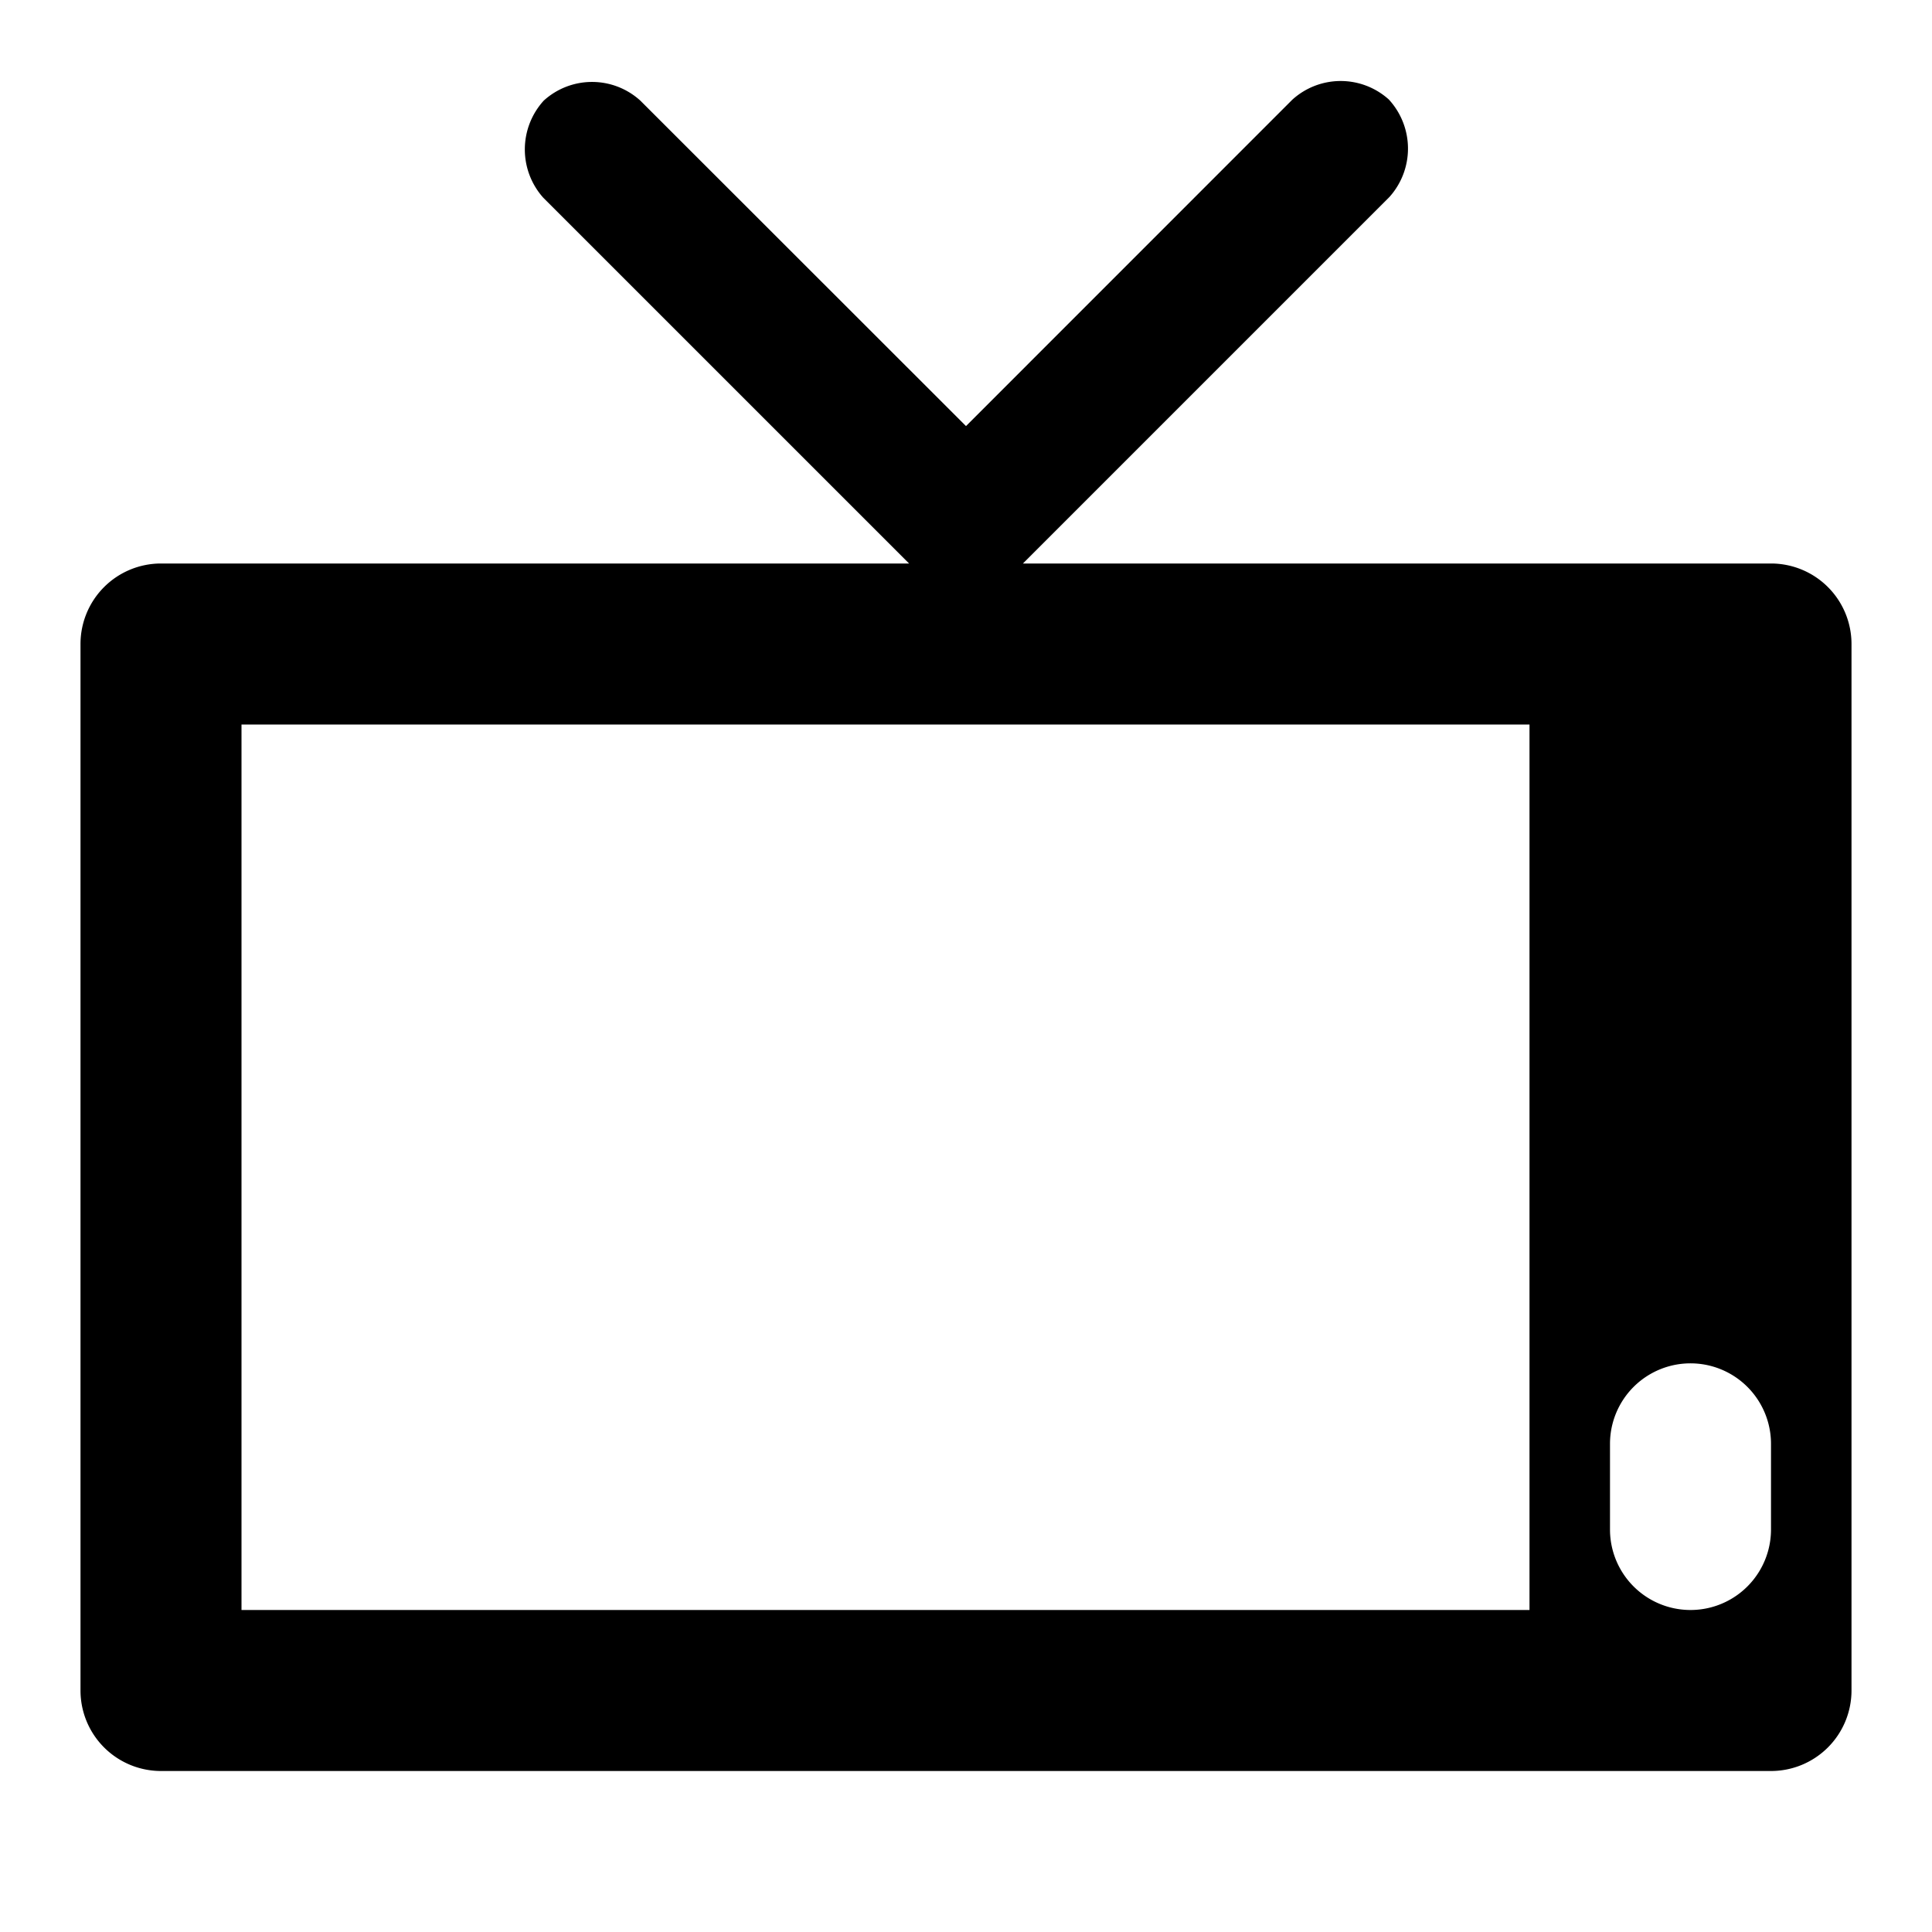 <svg xmlns="http://www.w3.org/2000/svg" height="48" viewBox="0 0 48 48" width="48"><path d="M44 14H25.414l9.107-9.107a1.8 1.8 0 0 0-.016-2.421 1.787 1.787 0 0 0-2.4.007L24 10.586 15.909 2.5a1.783 1.783 0 0 0-2.4 0 1.8 1.8 0 0 0-.01 2.414L22.586 14H4a2 2 0 0 0-2 2v26a2 2 0 0 0 2 2h40a2 2 0 0 0 2-2V16a2 2 0 0 0-2-2Zm-6 26H6V18h32Zm6-2a2 2 0 0 1-4 0v-2.128a2 2 0 0 1 4 0Z"/></svg>